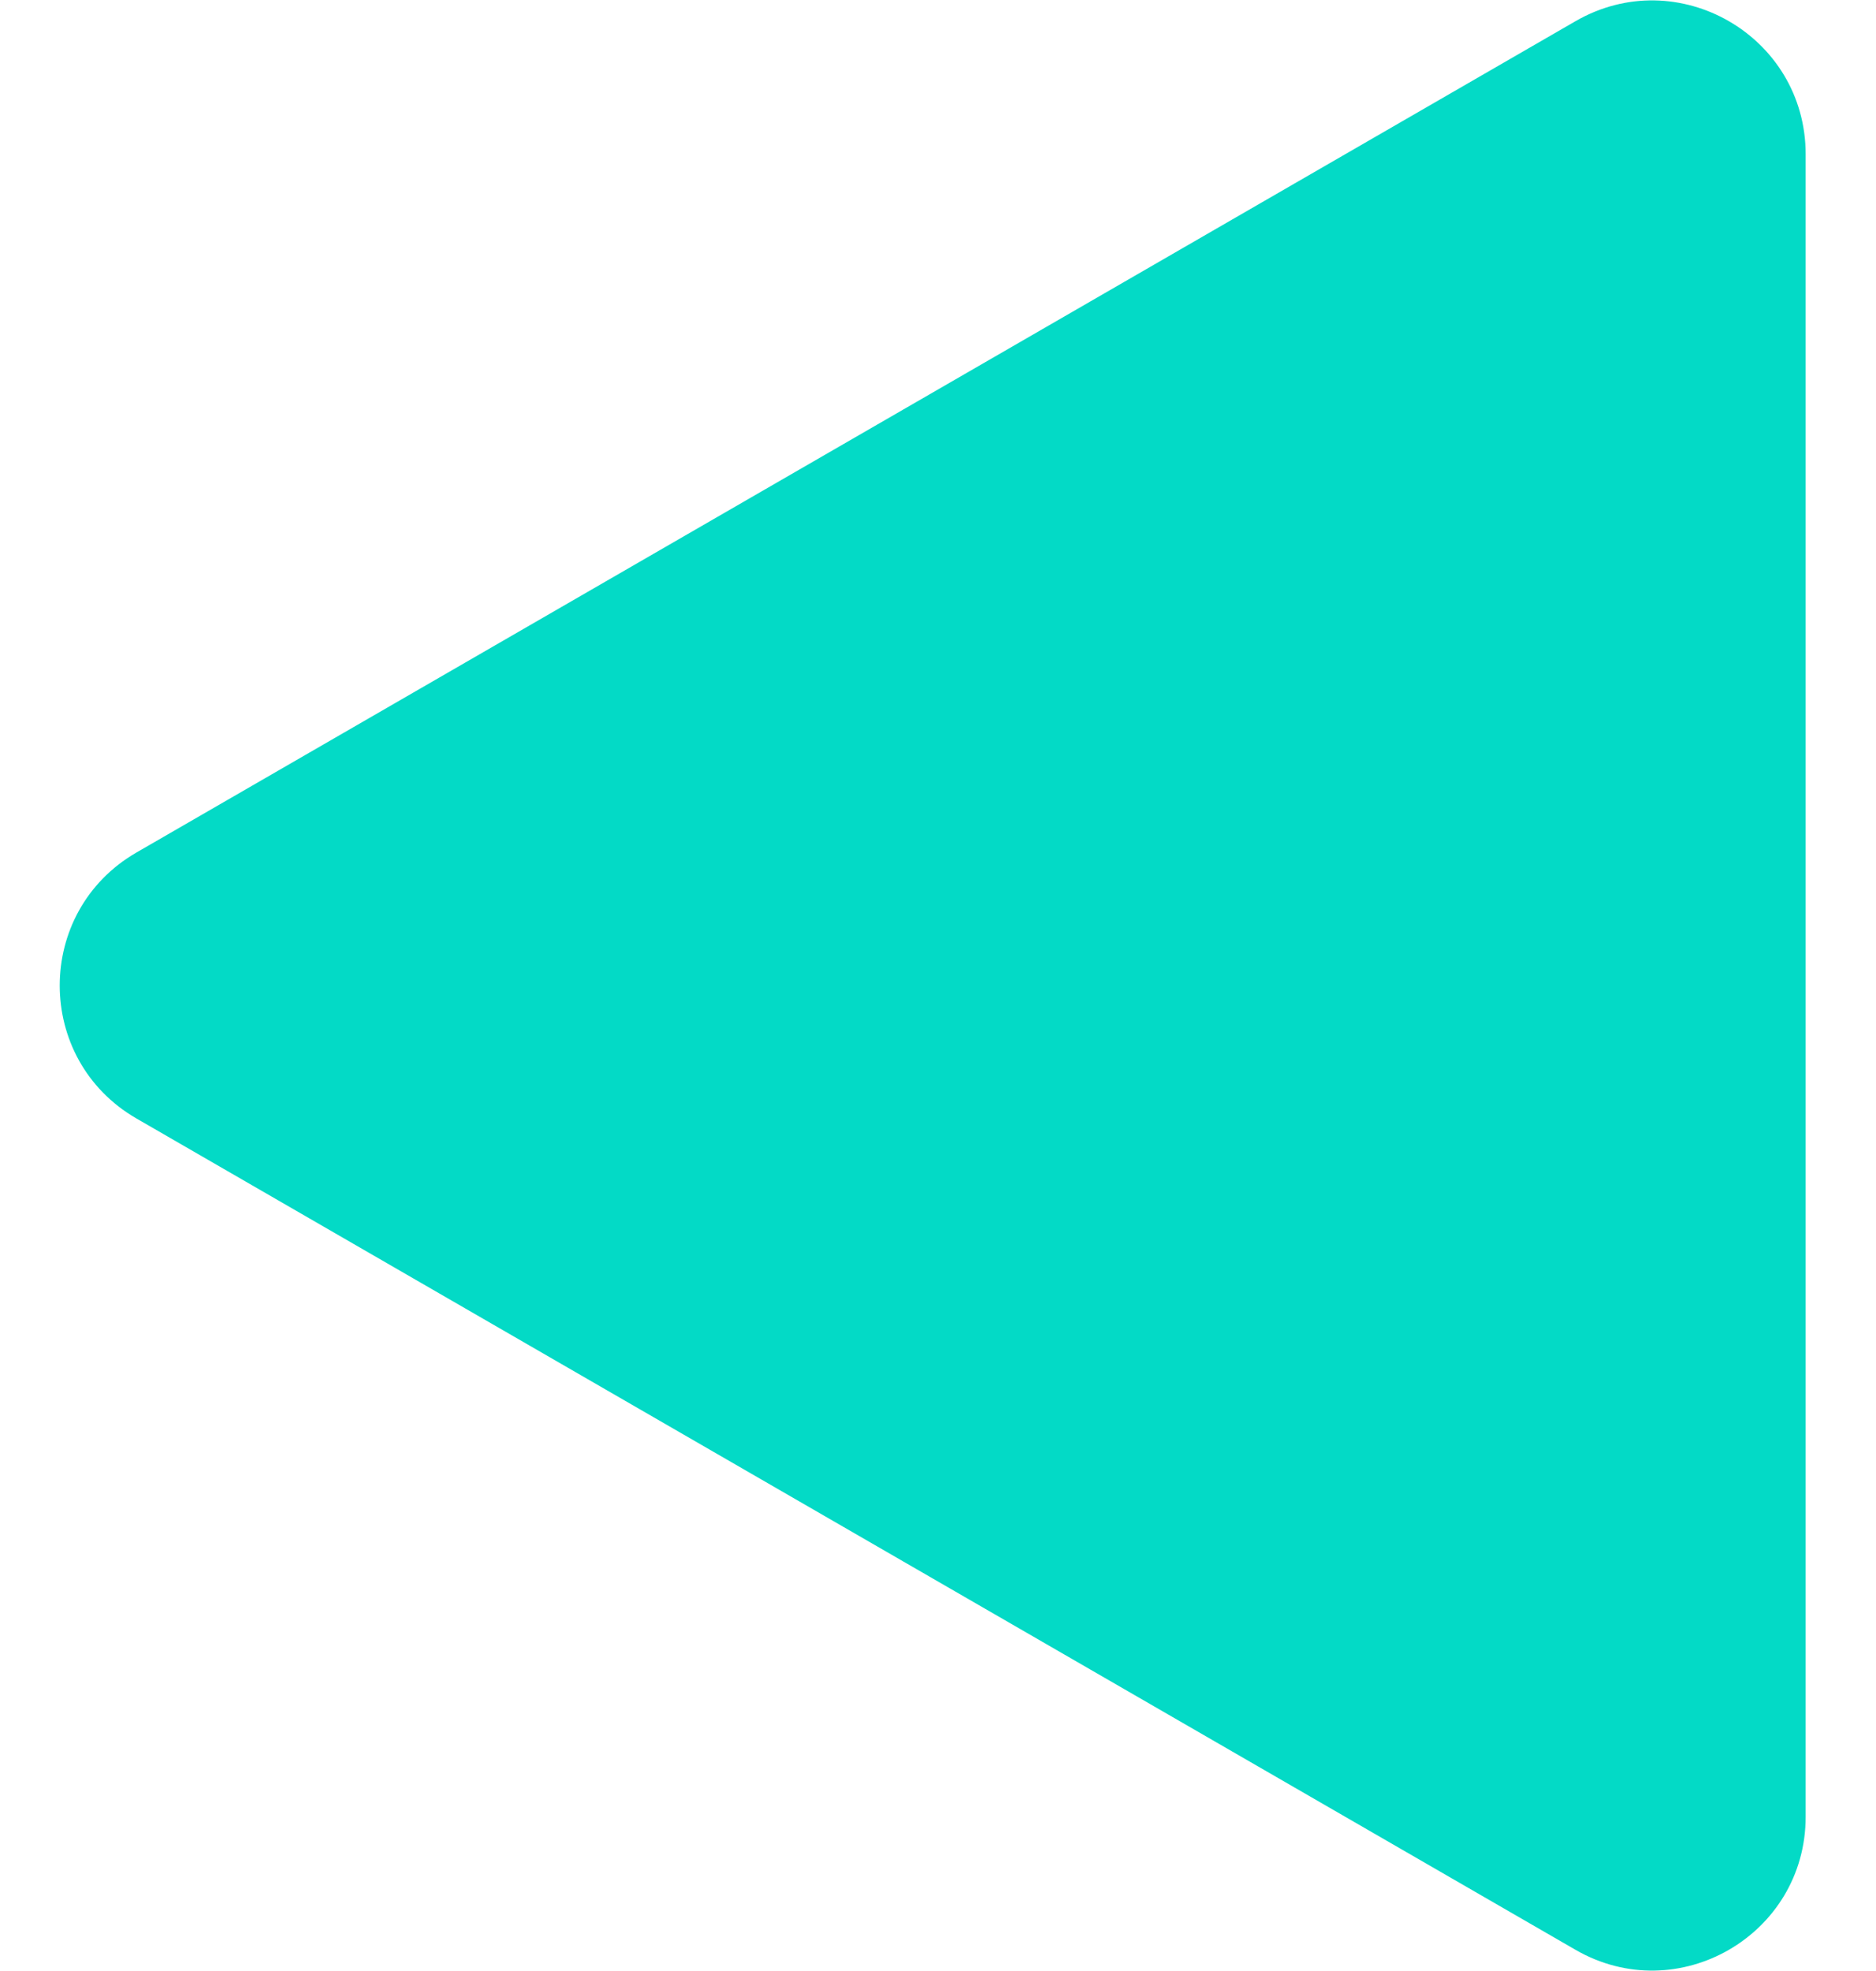 <svg width="20" height="21" viewBox="0 0 20 21" fill="none" xmlns="http://www.w3.org/2000/svg">
<path d="M1.455 11.917C0.364 11.287 0.364 9.713 1.455 9.083L16.796 0.226C17.886 -0.404 19.25 0.383 19.25 1.643L19.25 19.357C19.25 20.617 17.886 21.404 16.796 20.774L1.455 11.917Z" fill="#03DAC6"/>
</svg>
